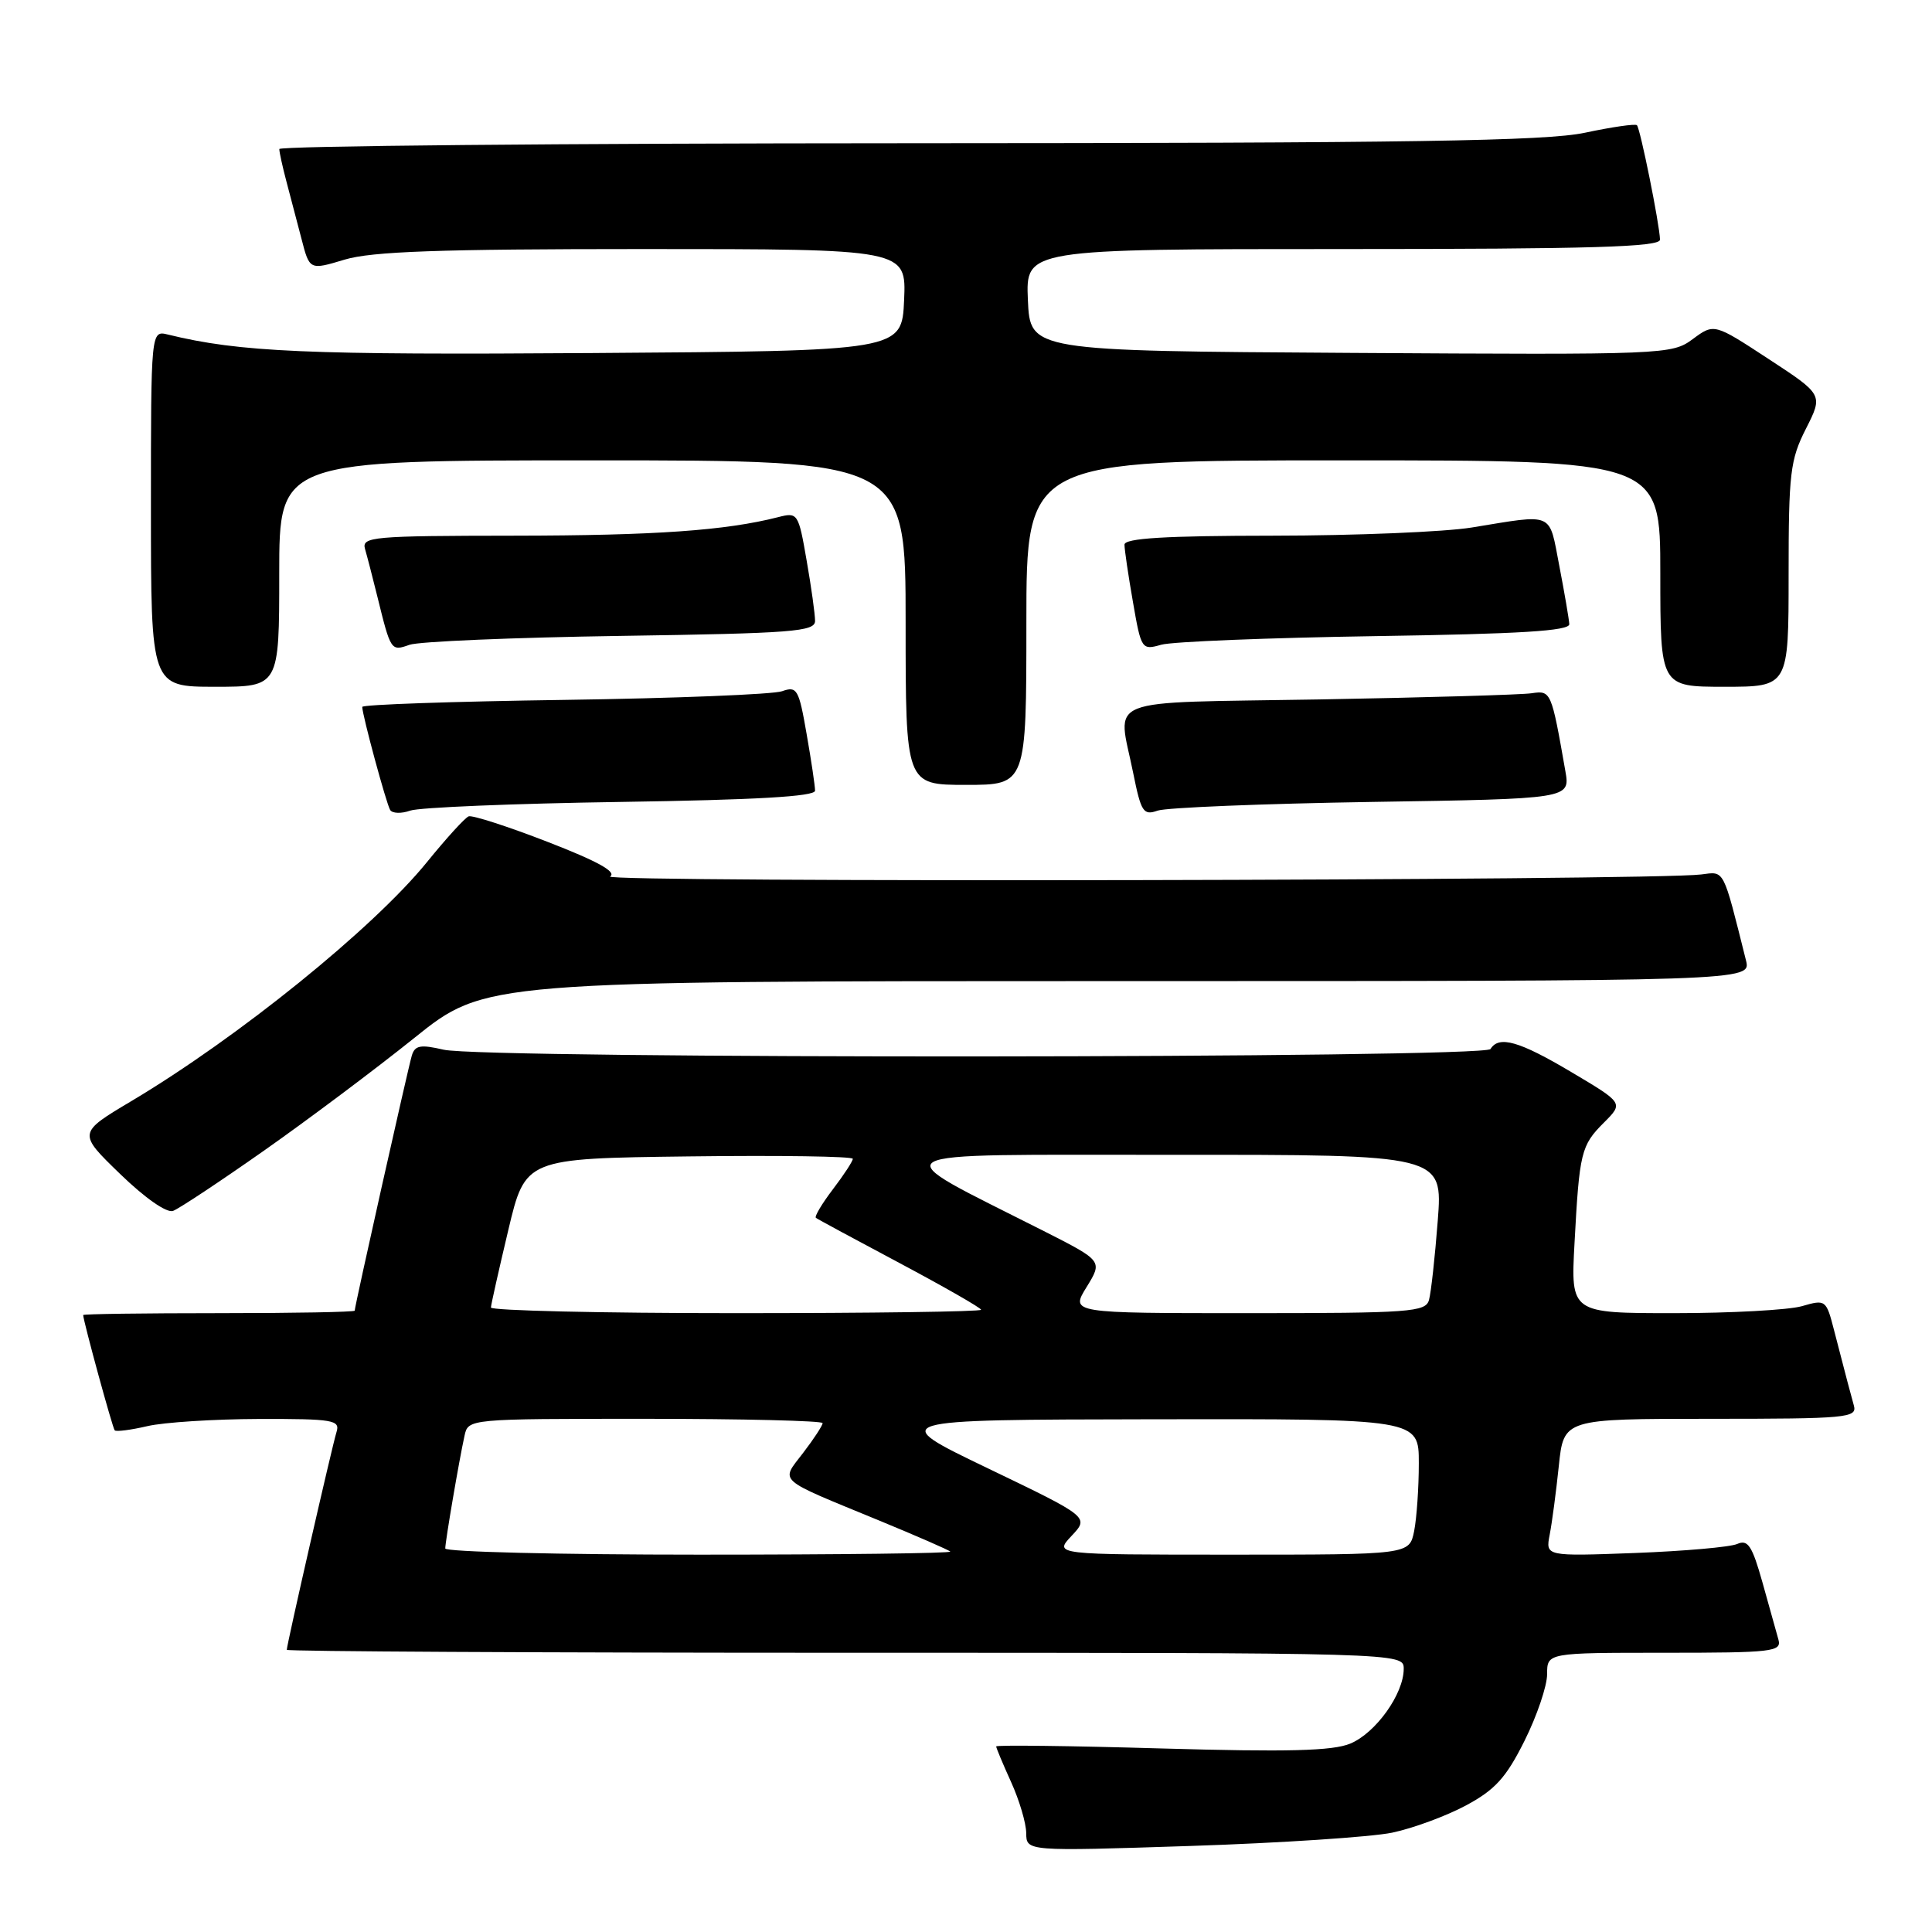 <?xml version="1.0" encoding="UTF-8" standalone="no"?>
<!DOCTYPE svg PUBLIC "-//W3C//DTD SVG 1.1//EN" "http://www.w3.org/Graphics/SVG/1.1/DTD/svg11.dtd" >
<svg xmlns="http://www.w3.org/2000/svg" xmlns:xlink="http://www.w3.org/1999/xlink" version="1.1" viewBox="0 0 256 256">
 <g >
 <path fill="currentColor"
d=" M 184.46 242.84 C 187.23 242.26 191.64 240.63 194.25 239.23 C 198.11 237.16 199.57 235.55 202.00 230.68 C 203.65 227.38 205.00 223.40 205.00 221.84 C 205.00 219.00 205.00 219.00 220.57 219.00 C 234.91 219.00 236.10 218.86 235.65 217.25 C 235.38 216.29 234.42 212.87 233.53 209.66 C 232.17 204.82 231.60 203.96 230.20 204.58 C 229.26 205.00 223.17 205.53 216.65 205.78 C 204.79 206.22 204.79 206.22 205.34 203.36 C 205.65 201.79 206.19 197.69 206.55 194.25 C 207.20 188.00 207.20 188.00 226.67 188.00 C 244.73 188.00 246.10 187.87 245.65 186.25 C 245.14 184.42 244.82 183.20 243.04 176.33 C 241.98 172.21 241.92 172.16 238.74 173.08 C 236.96 173.58 229.35 174.00 221.82 174.00 C 208.13 174.00 208.13 174.00 208.63 164.75 C 209.28 152.67 209.49 151.78 212.54 148.74 C 215.12 146.16 215.12 146.16 208.25 142.08 C 201.30 137.95 198.62 137.18 197.50 139.00 C 196.73 140.25 64.16 140.34 58.78 139.09 C 55.72 138.38 54.98 138.51 54.57 139.86 C 54.06 141.57 47.00 173.08 47.00 173.67 C 47.00 173.85 38.90 174.00 29.00 174.00 C 19.10 174.00 11.01 174.11 11.02 174.25 C 11.09 175.24 14.92 189.25 15.20 189.53 C 15.40 189.73 17.34 189.48 19.53 188.97 C 21.71 188.46 28.37 188.04 34.32 188.02 C 44.17 188.00 45.09 188.16 44.59 189.75 C 44.01 191.60 38.00 217.93 38.00 218.61 C 38.00 218.82 71.30 219.00 112.00 219.00 C 186.00 219.00 186.00 219.00 186.00 221.13 C 186.00 224.46 182.29 229.64 178.91 231.04 C 176.56 232.01 170.61 232.16 153.91 231.68 C 141.86 231.33 132.00 231.21 132.00 231.41 C 132.00 231.61 132.89 233.74 133.98 236.14 C 135.07 238.54 135.97 241.58 135.98 242.90 C 136.00 245.31 136.00 245.31 157.71 244.60 C 169.66 244.21 181.69 243.41 184.46 242.84 Z  M 34.93 152.50 C 40.74 148.42 49.72 141.69 54.89 137.54 C 64.28 130.00 64.28 130.00 148.16 130.00 C 232.04 130.00 232.04 130.00 231.35 127.25 C 228.26 114.92 228.55 115.47 225.42 115.87 C 218.97 116.70 79.58 116.95 80.84 116.14 C 81.76 115.54 79.19 114.12 72.58 111.56 C 67.30 109.51 62.59 107.99 62.10 108.17 C 61.62 108.35 59.13 111.08 56.57 114.24 C 49.45 123.01 31.56 137.47 17.41 145.90 C 10.31 150.13 10.31 150.13 15.91 155.55 C 19.21 158.75 22.09 160.76 22.93 160.45 C 23.72 160.16 29.12 156.58 34.93 152.50 Z  M 82.25 106.26 C 100.17 105.99 108.00 105.54 108.00 104.77 C 108.00 104.16 107.50 100.78 106.88 97.25 C 105.85 91.31 105.61 90.89 103.63 91.59 C 102.46 92.01 89.46 92.53 74.75 92.74 C 60.04 92.95 48.00 93.36 48.00 93.67 C 48.00 94.73 51.19 106.50 51.70 107.33 C 51.99 107.79 53.19 107.83 54.36 107.41 C 55.54 106.99 68.09 106.47 82.25 106.26 Z  M 181.78 106.26 C 208.06 105.85 208.06 105.85 207.42 102.18 C 205.56 91.57 205.52 91.48 202.94 91.86 C 201.60 92.06 188.91 92.43 174.75 92.68 C 145.55 93.18 148.10 92.17 150.15 102.41 C 151.20 107.62 151.50 108.08 153.40 107.41 C 154.56 107.01 167.33 106.49 181.78 106.26 Z  M 136.00 82.50 C 136.00 61.00 136.00 61.00 178.00 61.00 C 220.00 61.00 220.00 61.00 220.00 76.00 C 220.00 91.00 220.00 91.00 228.50 91.00 C 237.00 91.00 237.00 91.00 237.00 76.17 C 237.00 62.70 237.21 60.92 239.29 56.82 C 241.58 52.30 241.58 52.30 234.35 47.57 C 227.13 42.84 227.13 42.84 224.30 44.93 C 221.53 46.98 220.72 47.02 178.99 46.76 C 136.50 46.50 136.50 46.50 136.20 39.75 C 135.91 33.00 135.91 33.00 177.95 33.00 C 210.94 33.00 219.99 32.73 219.96 31.75 C 219.90 29.70 217.34 17.01 216.90 16.59 C 216.68 16.38 213.57 16.83 210.00 17.59 C 204.79 18.69 186.94 18.96 120.25 18.98 C 74.46 18.99 37.00 19.34 37.01 19.75 C 37.01 20.16 37.43 22.07 37.94 24.00 C 38.45 25.93 39.36 29.37 39.95 31.65 C 41.02 35.80 41.02 35.80 45.67 34.40 C 49.27 33.32 58.20 33.00 85.20 33.00 C 120.09 33.00 120.09 33.00 119.80 39.75 C 119.50 46.50 119.50 46.50 78.50 46.78 C 40.68 47.05 31.77 46.66 22.25 44.33 C 20.00 43.78 20.00 43.78 20.00 67.39 C 20.00 91.00 20.00 91.00 28.50 91.00 C 37.00 91.00 37.00 91.00 37.00 76.00 C 37.00 61.00 37.00 61.00 78.50 61.00 C 120.00 61.00 120.00 61.00 120.00 82.50 C 120.00 104.00 120.00 104.00 128.00 104.00 C 136.00 104.00 136.00 104.00 136.00 82.50 Z  M 82.25 84.26 C 105.07 83.92 108.00 83.69 108.00 82.27 C 108.00 81.39 107.50 77.78 106.88 74.25 C 105.80 68.00 105.70 67.86 103.13 68.52 C 96.18 70.30 86.82 70.96 68.18 70.98 C 49.31 71.00 47.90 71.12 48.37 72.75 C 48.65 73.71 49.38 76.53 49.99 79.00 C 51.78 86.27 51.80 86.31 54.26 85.44 C 55.49 85.00 68.09 84.47 82.25 84.26 Z  M 182.25 84.29 C 201.47 84.00 207.98 83.60 207.94 82.70 C 207.90 82.04 207.31 78.58 206.62 75.00 C 205.21 67.72 206.07 68.10 195.00 69.90 C 191.43 70.48 179.61 70.97 168.75 70.98 C 154.37 70.99 149.00 71.32 149.00 72.17 C 149.00 72.81 149.50 76.23 150.12 79.76 C 151.21 86.06 151.29 86.17 153.87 85.43 C 155.32 85.02 168.09 84.51 182.25 84.29 Z  M 59.00 205.18 C 59.00 204.24 60.82 193.57 61.55 190.25 C 62.04 188.00 62.04 188.00 85.52 188.00 C 98.43 188.00 109.00 188.26 109.00 188.57 C 109.00 188.88 107.85 190.65 106.43 192.50 C 103.42 196.45 102.69 195.79 116.50 201.48 C 121.45 203.52 125.69 205.37 125.92 205.59 C 126.15 205.82 111.18 206.00 92.67 206.00 C 74.15 206.00 59.00 205.63 59.00 205.18 Z  M 141.99 203.51 C 144.33 201.02 144.33 201.02 130.92 194.57 C 117.50 188.12 117.50 188.12 152.75 188.06 C 188.00 188.00 188.00 188.00 188.00 193.88 C 188.00 197.11 187.72 201.16 187.38 202.88 C 186.75 206.00 186.75 206.00 163.20 206.00 C 139.65 206.00 139.65 206.00 141.99 203.51 Z  M 65.05 173.25 C 65.07 172.84 66.11 168.22 67.35 163.00 C 69.61 153.50 69.61 153.50 91.30 153.23 C 103.24 153.08 113.00 153.22 113.00 153.55 C 113.00 153.87 111.81 155.69 110.36 157.59 C 108.91 159.50 107.90 161.19 108.11 161.37 C 108.32 161.54 113.34 164.25 119.25 167.39 C 125.16 170.54 130.00 173.31 130.00 173.55 C 130.00 173.80 115.38 174.00 97.50 174.00 C 79.62 174.00 65.02 173.66 65.05 173.25 Z  M 143.98 170.54 C 146.11 167.08 146.11 167.08 138.31 163.12 C 116.67 152.16 115.19 153.04 155.34 153.02 C 191.18 153.00 191.18 153.00 190.51 161.75 C 190.14 166.56 189.62 171.29 189.35 172.25 C 188.91 173.85 186.89 174.00 165.35 174.00 C 141.84 174.00 141.84 174.00 143.98 170.54 Z "/>
</g>
</svg>